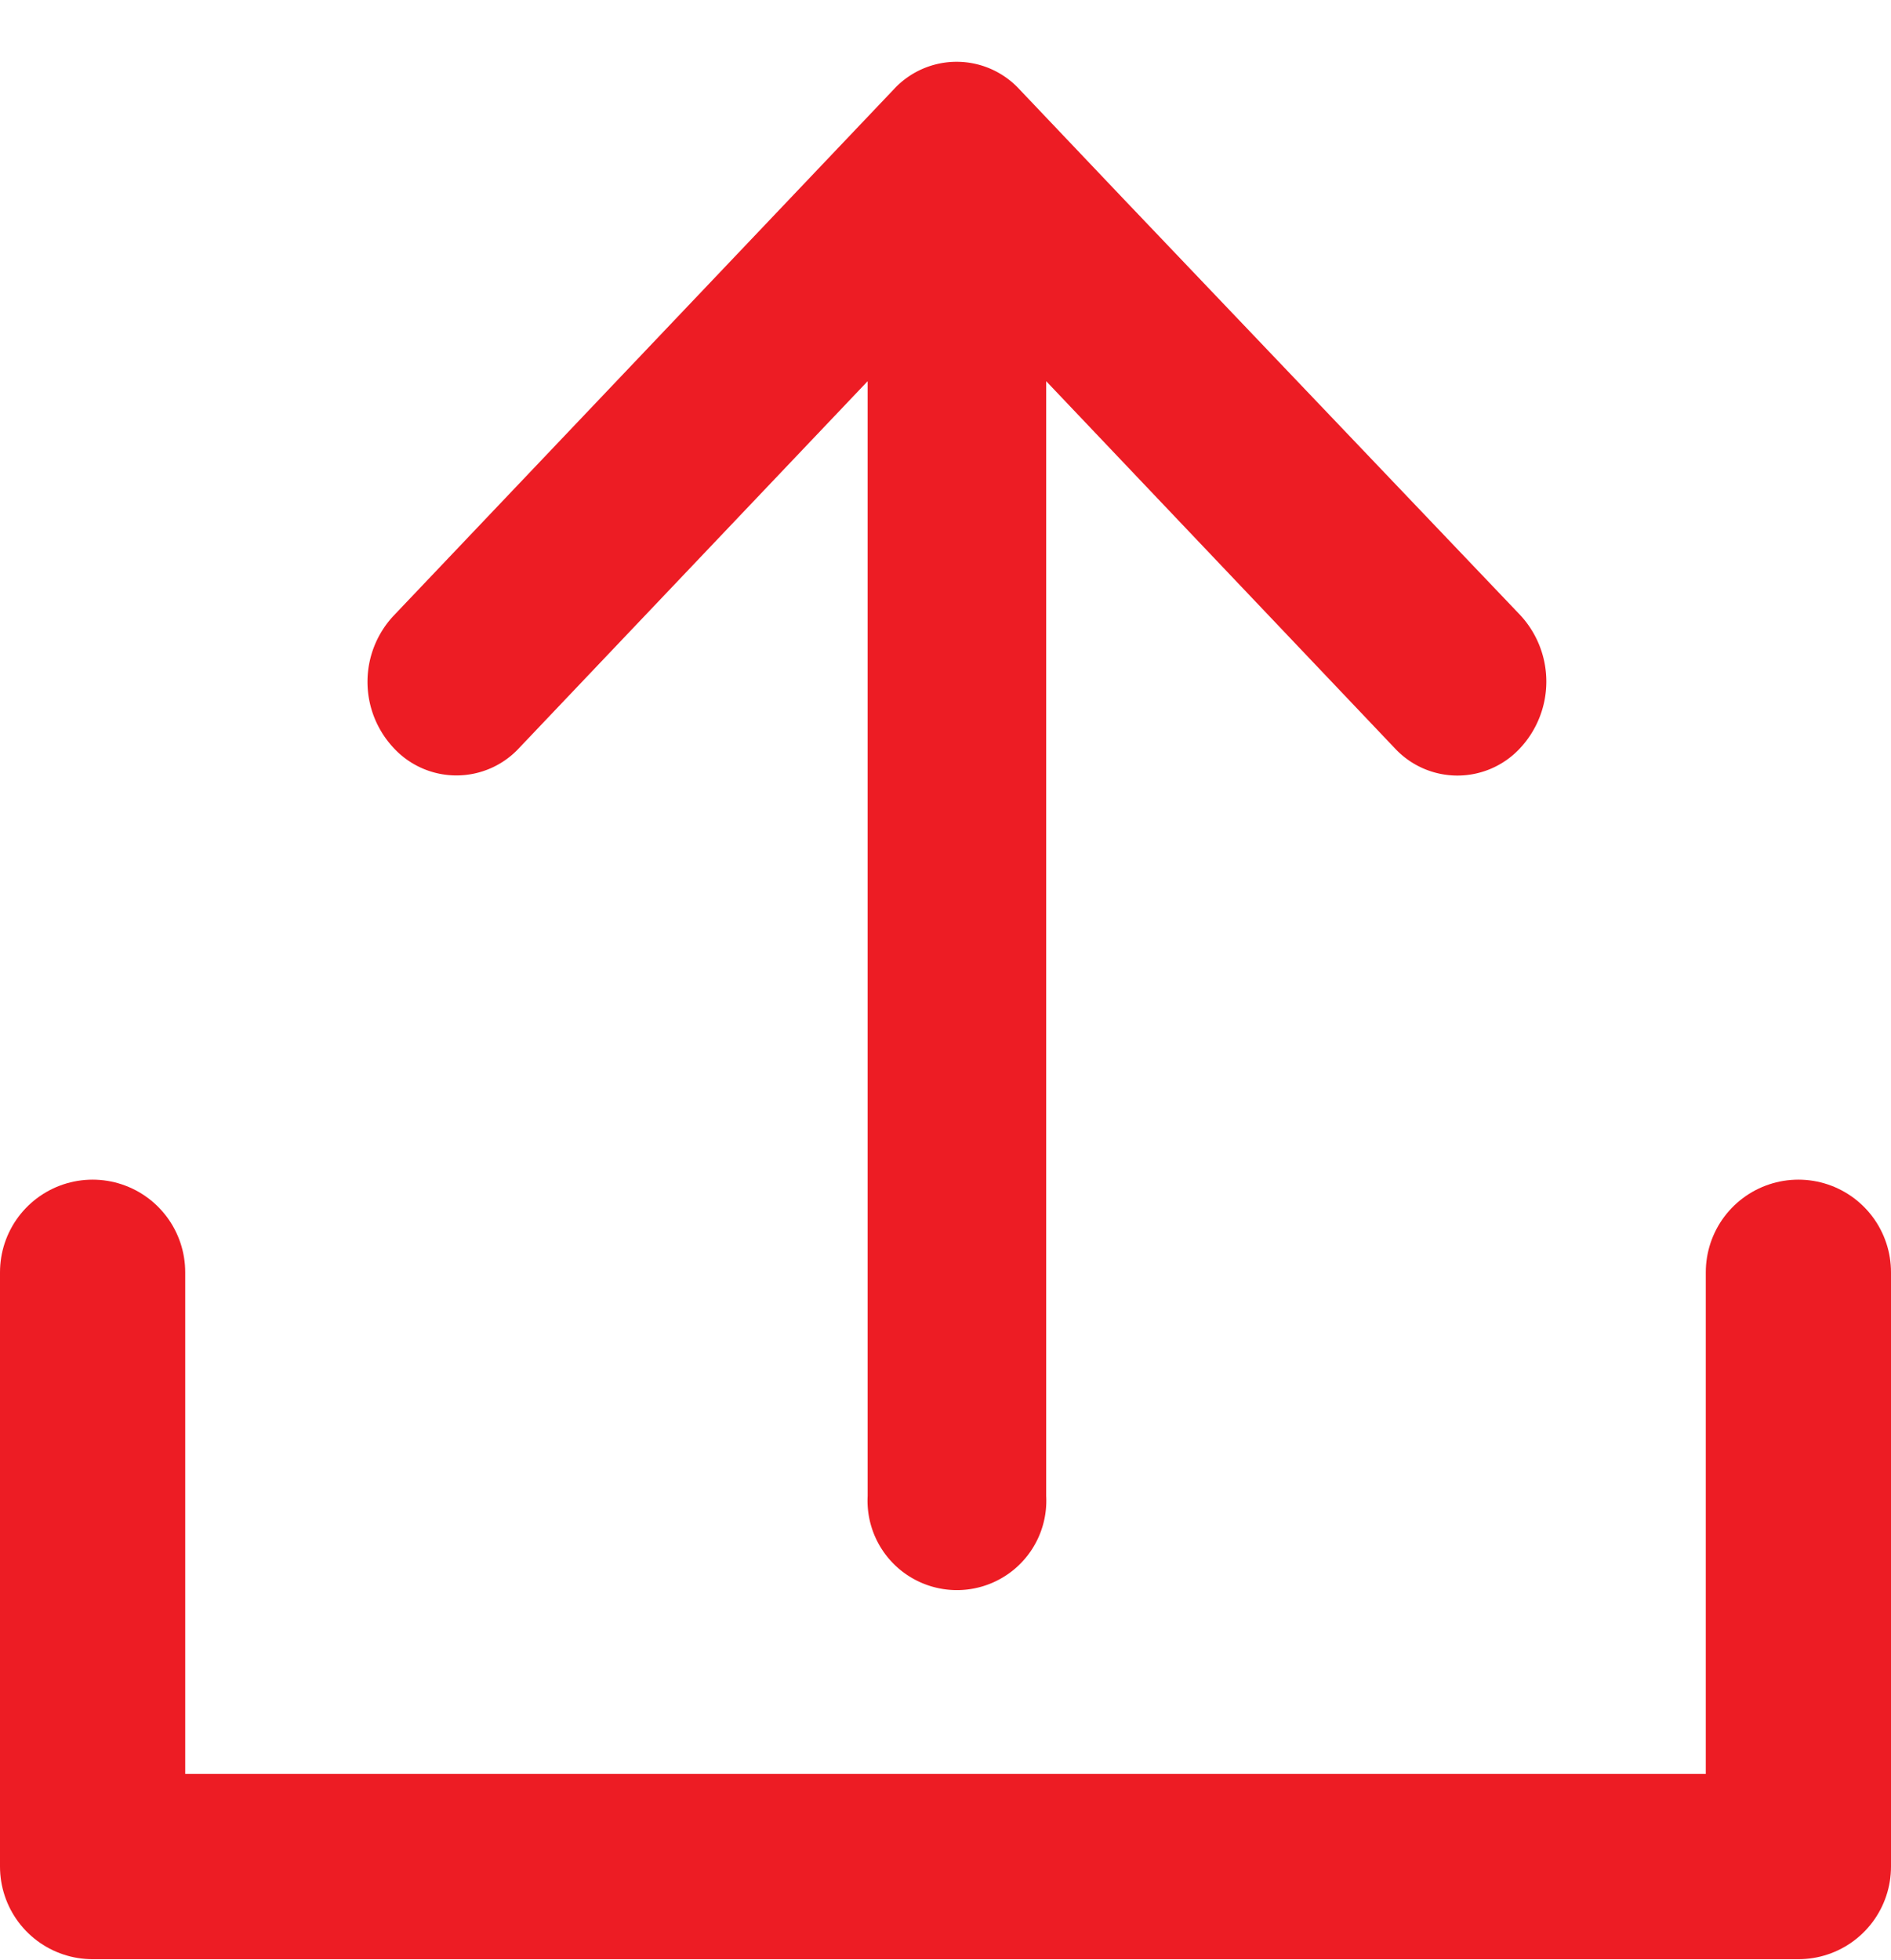 <svg xmlns="http://www.w3.org/2000/svg" width="15.315" height="15.87" viewBox="0 0 15.315 15.87">
  <g id="Upload" transform="translate(0.75 0.5)">
    <path id="Path_388" data-name="Path 388" d="M275.792,8.887V13.7h13.815V8.887" transform="translate(-275.792 0.916)" fill="none" stroke="#ed1c24" stroke-linecap="round" stroke-linejoin="round" stroke-width="1.5"/>
    <path id="Path_488" data-name="Path 488" d="M4.481.212a.791.791,0,0,1,1.077,0,.692.692,0,0,1,0,1.017L2.587,4.051h9.028a.724.724,0,1,1,0,1.446H2.587L5.557,8.319a.692.692,0,0,1,0,1.017.783.783,0,0,1-1.071,0L.223,5.285a.692.692,0,0,1,0-1.017L1.1,3.435Z" transform="translate(11.774) rotate(90)" fill="#ed1c24" stroke="rgba(0,0,0,0)" stroke-width="1"/>
  </g>
</svg>

